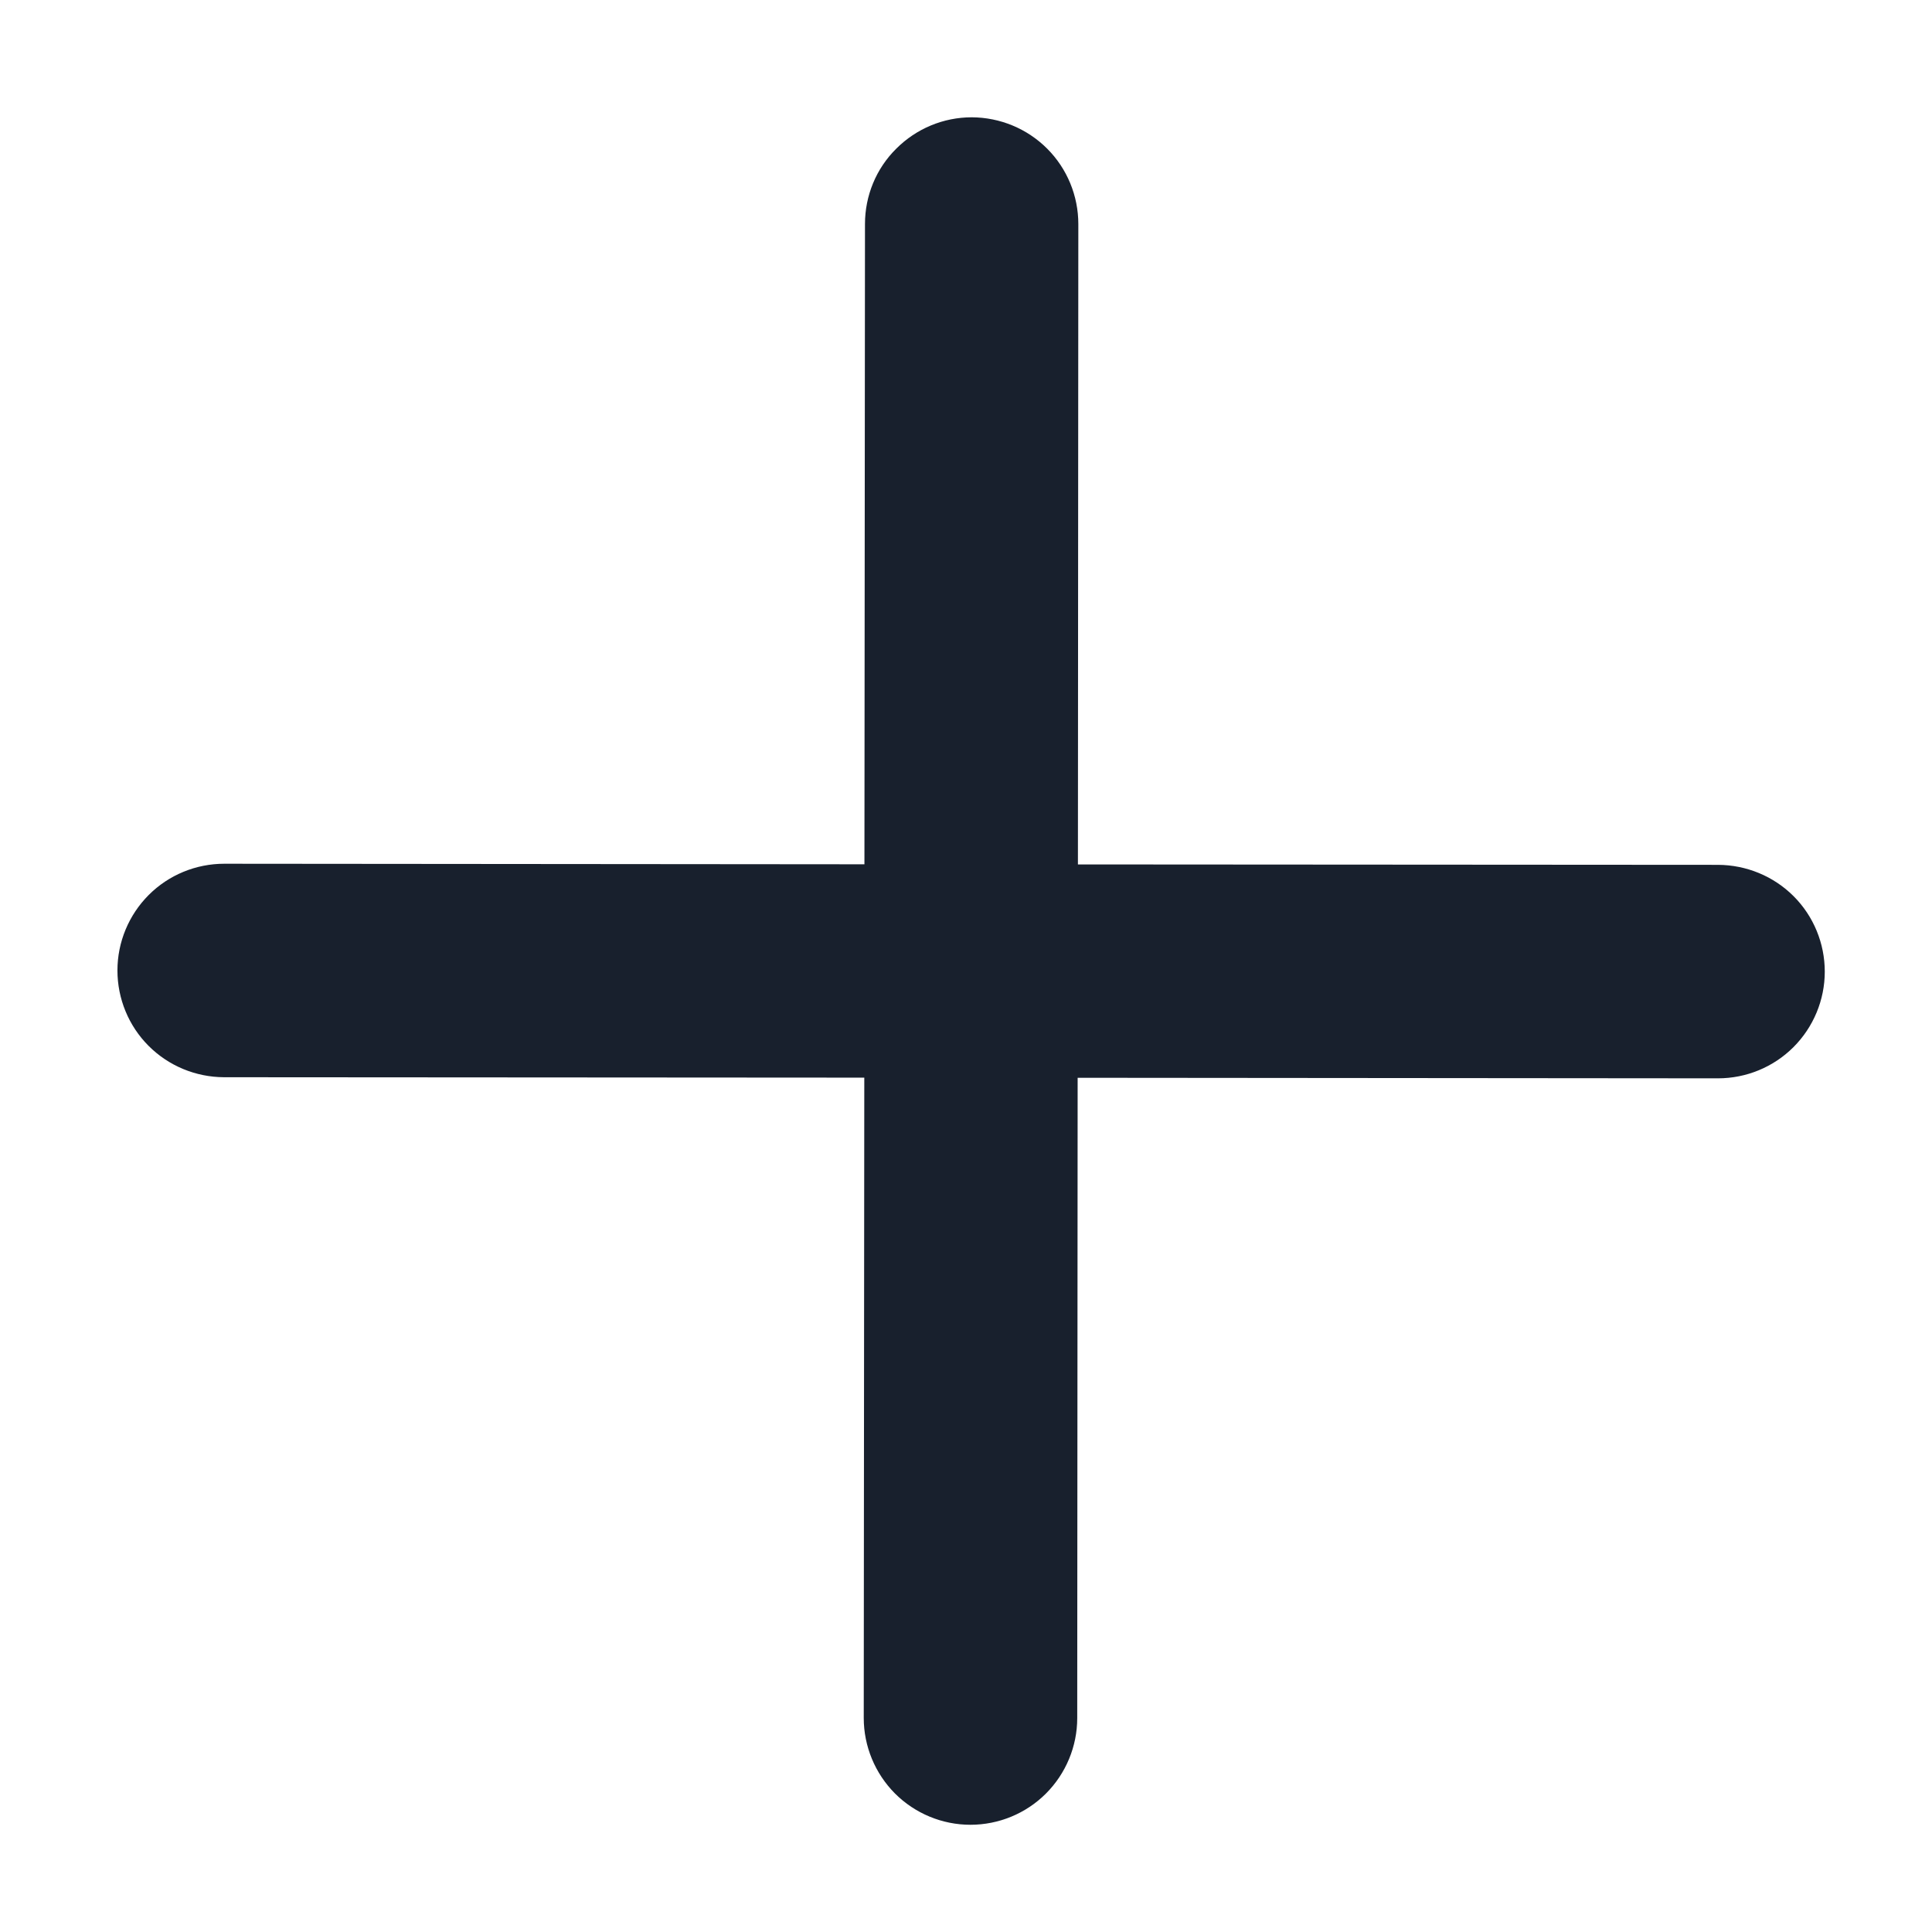 <svg width="14" height="14" viewBox="0 0 14 14" fill="none" xmlns="http://www.w3.org/2000/svg">
<path d="M12.45 6.267L7.811 6.264L7.814 1.624C7.814 1.419 7.733 1.222 7.588 1.077C7.443 0.932 7.247 0.851 7.042 0.85C6.836 0.85 6.64 0.932 6.495 1.077C6.349 1.221 6.268 1.418 6.268 1.623L6.264 6.263L1.625 6.259C1.42 6.259 1.223 6.34 1.078 6.485C0.933 6.63 0.851 6.827 0.851 7.032C0.851 7.237 0.932 7.434 1.077 7.579C1.222 7.724 1.418 7.805 1.623 7.806L6.263 7.809L6.259 12.449C6.259 12.654 6.341 12.851 6.485 12.996C6.63 13.141 6.827 13.223 7.032 13.223C7.237 13.223 7.434 13.142 7.579 12.997C7.724 12.852 7.806 12.655 7.806 12.45L7.809 7.81L12.449 7.814C12.654 7.814 12.851 7.733 12.996 7.588C13.141 7.443 13.223 7.246 13.223 7.041C13.223 6.836 13.142 6.639 12.997 6.494C12.852 6.349 12.655 6.268 12.45 6.267Z" fill="#18202D"/>
</svg>
